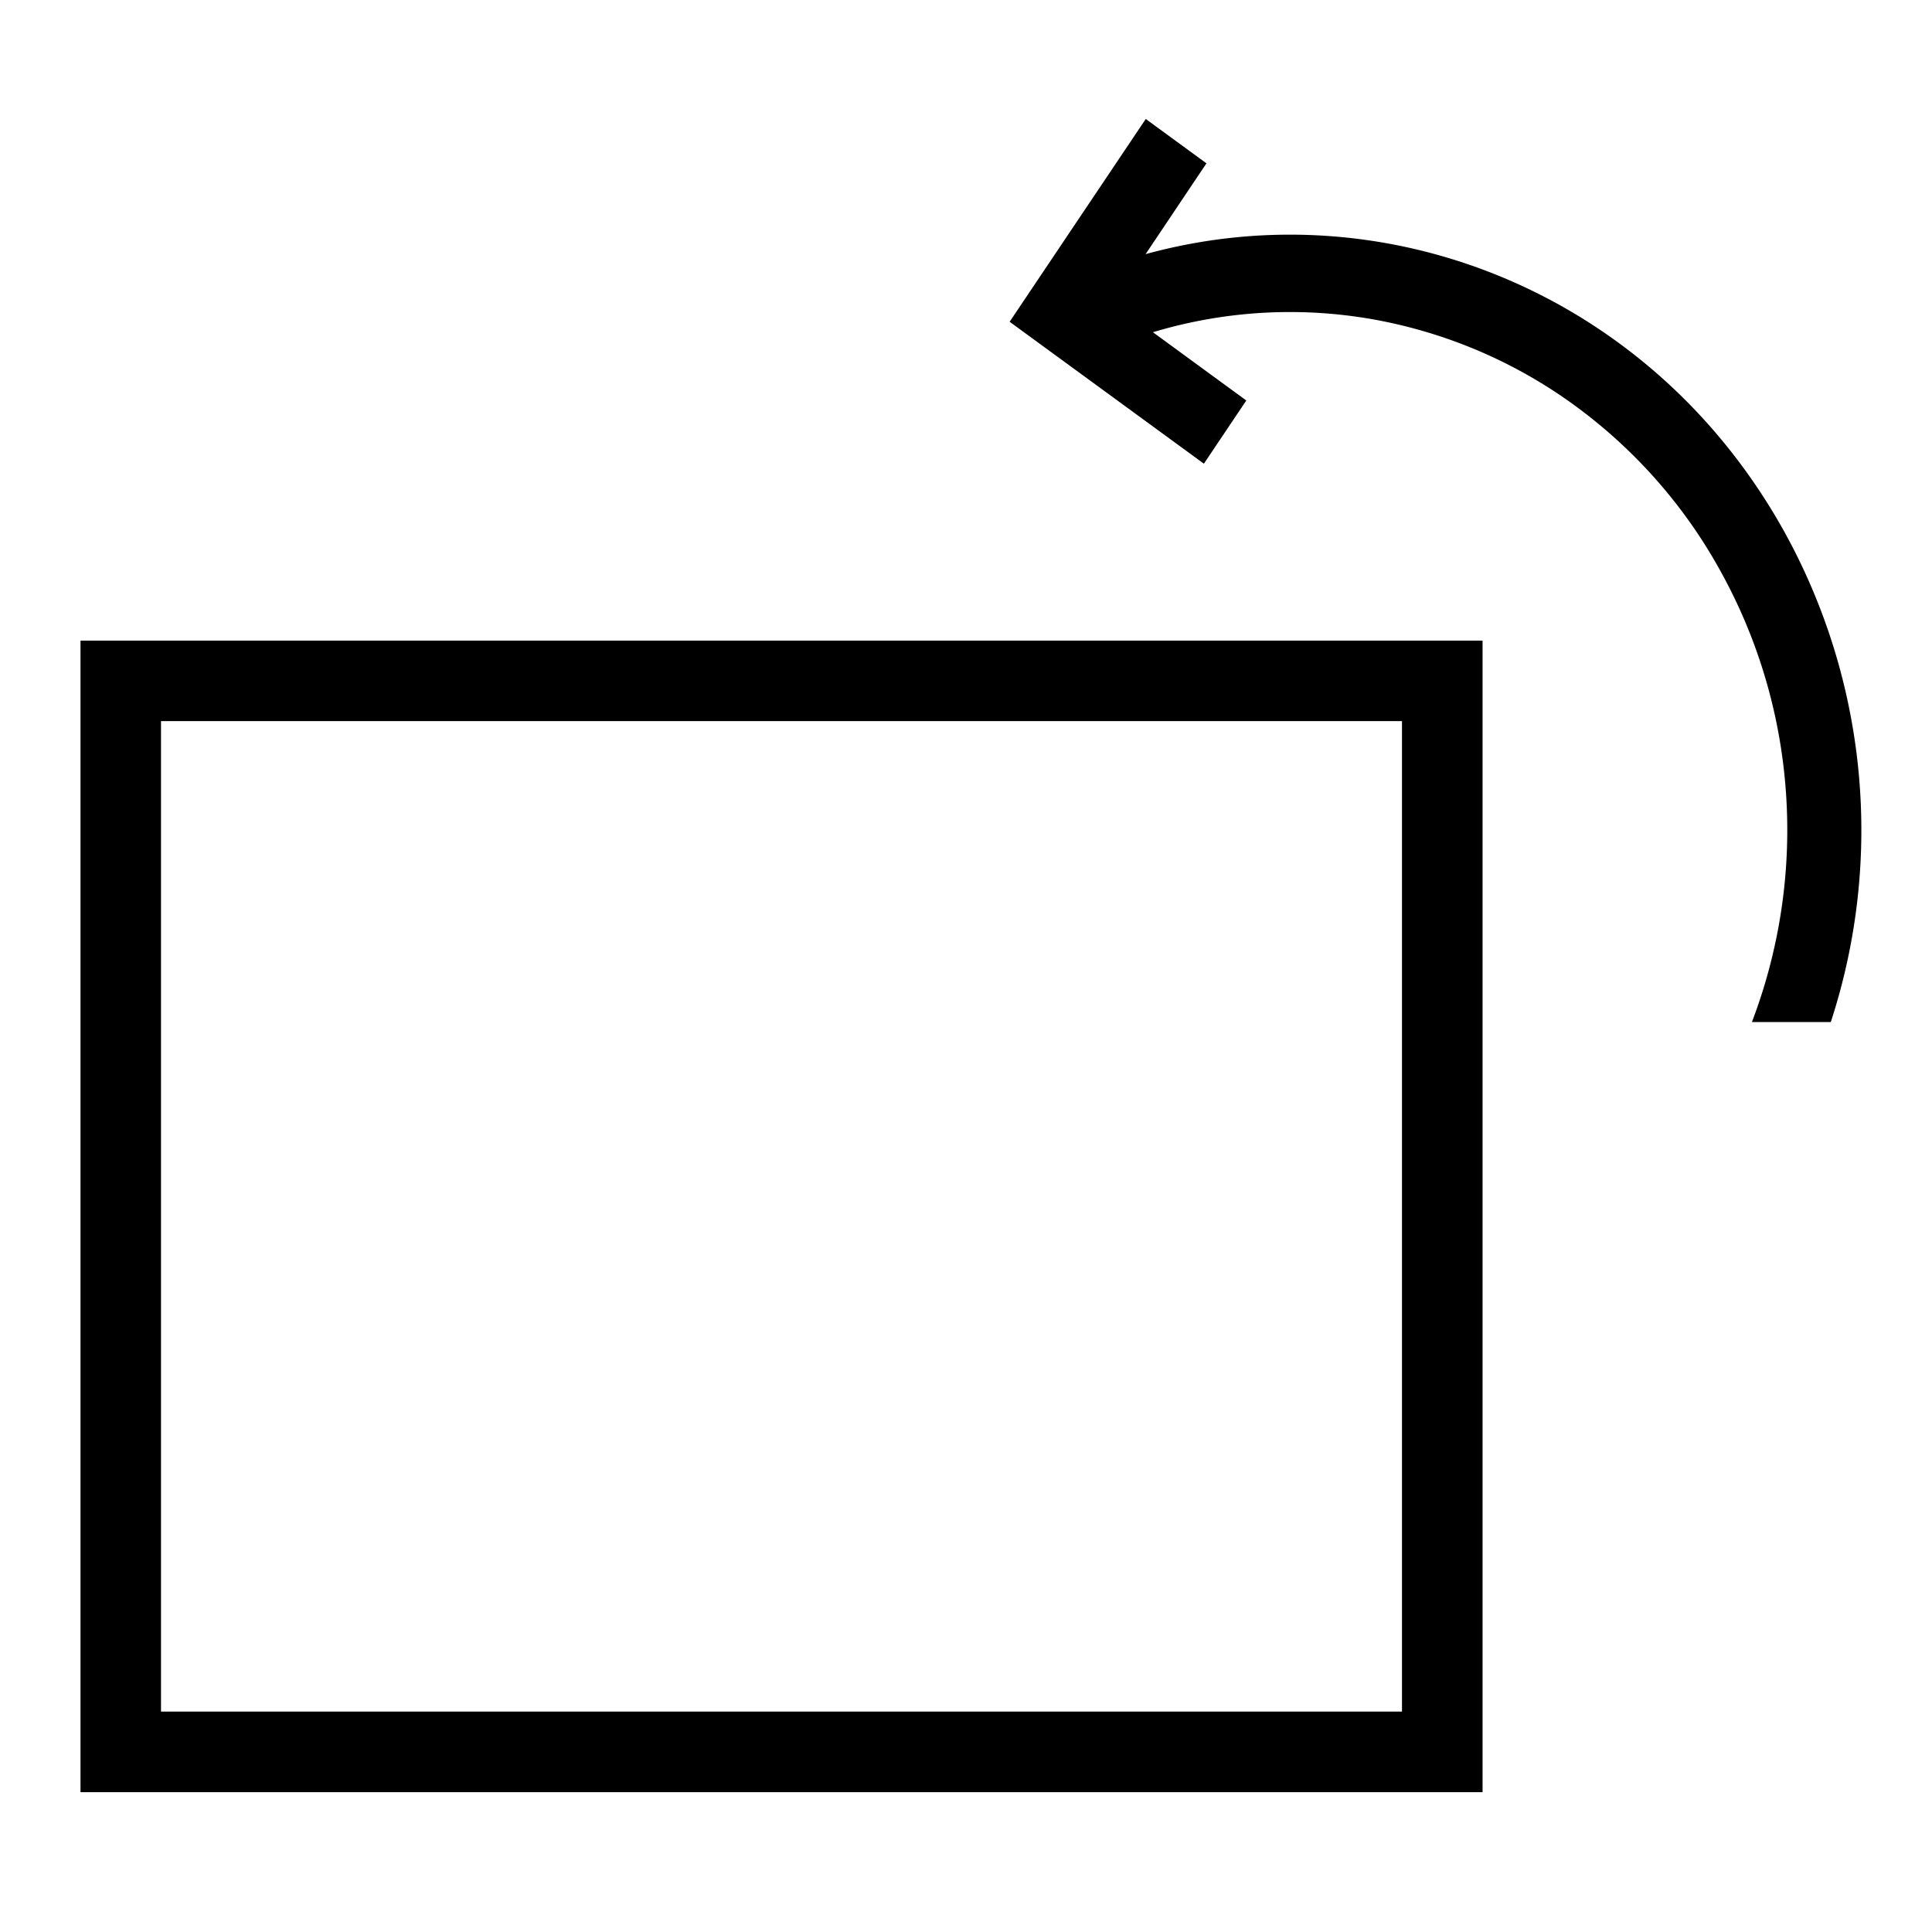 <?xml version="1.0" standalone="no"?>
<!DOCTYPE svg PUBLIC "-//W3C//DTD SVG 1.1//EN" "http://www.w3.org/Graphics/SVG/1.1/DTD/svg11.dtd"><svg t="1742658243556"
  class="icon" viewBox="0 0 1024 1024" version="1.1" xmlns="http://www.w3.org/2000/svg" p-id="1467"
  xmlns:xlink="http://www.w3.org/1999/xlink" width="32" height="32">
  <path
    d="M785.792 949.888V339.541H42.667v610.347h743.125zM85.333 382.208h657.749v524.971H85.333V382.208z"
    p-id="1468"></path>
  <path
    d="M638.08 245.76l-102.955-75.221 72.149-107.477 32.171 23.509-32.256 48.128c128.597-35.328 269.013 21.504 338.773 147.541a327.083 327.083 0 0 1 24.405 259.456h-41.813a285.525 285.525 0 0 0 16.725-135.595 282.197 282.197 0 0 0-33.365-103.381A269.227 269.227 0 0 0 842.667 221.013a258.176 258.176 0 0 0-90.709-46.208 251.989 251.989 0 0 0-140.885 1.28l49.493 36.181-22.528 33.579z"
    p-id="1469"></path>
</svg>